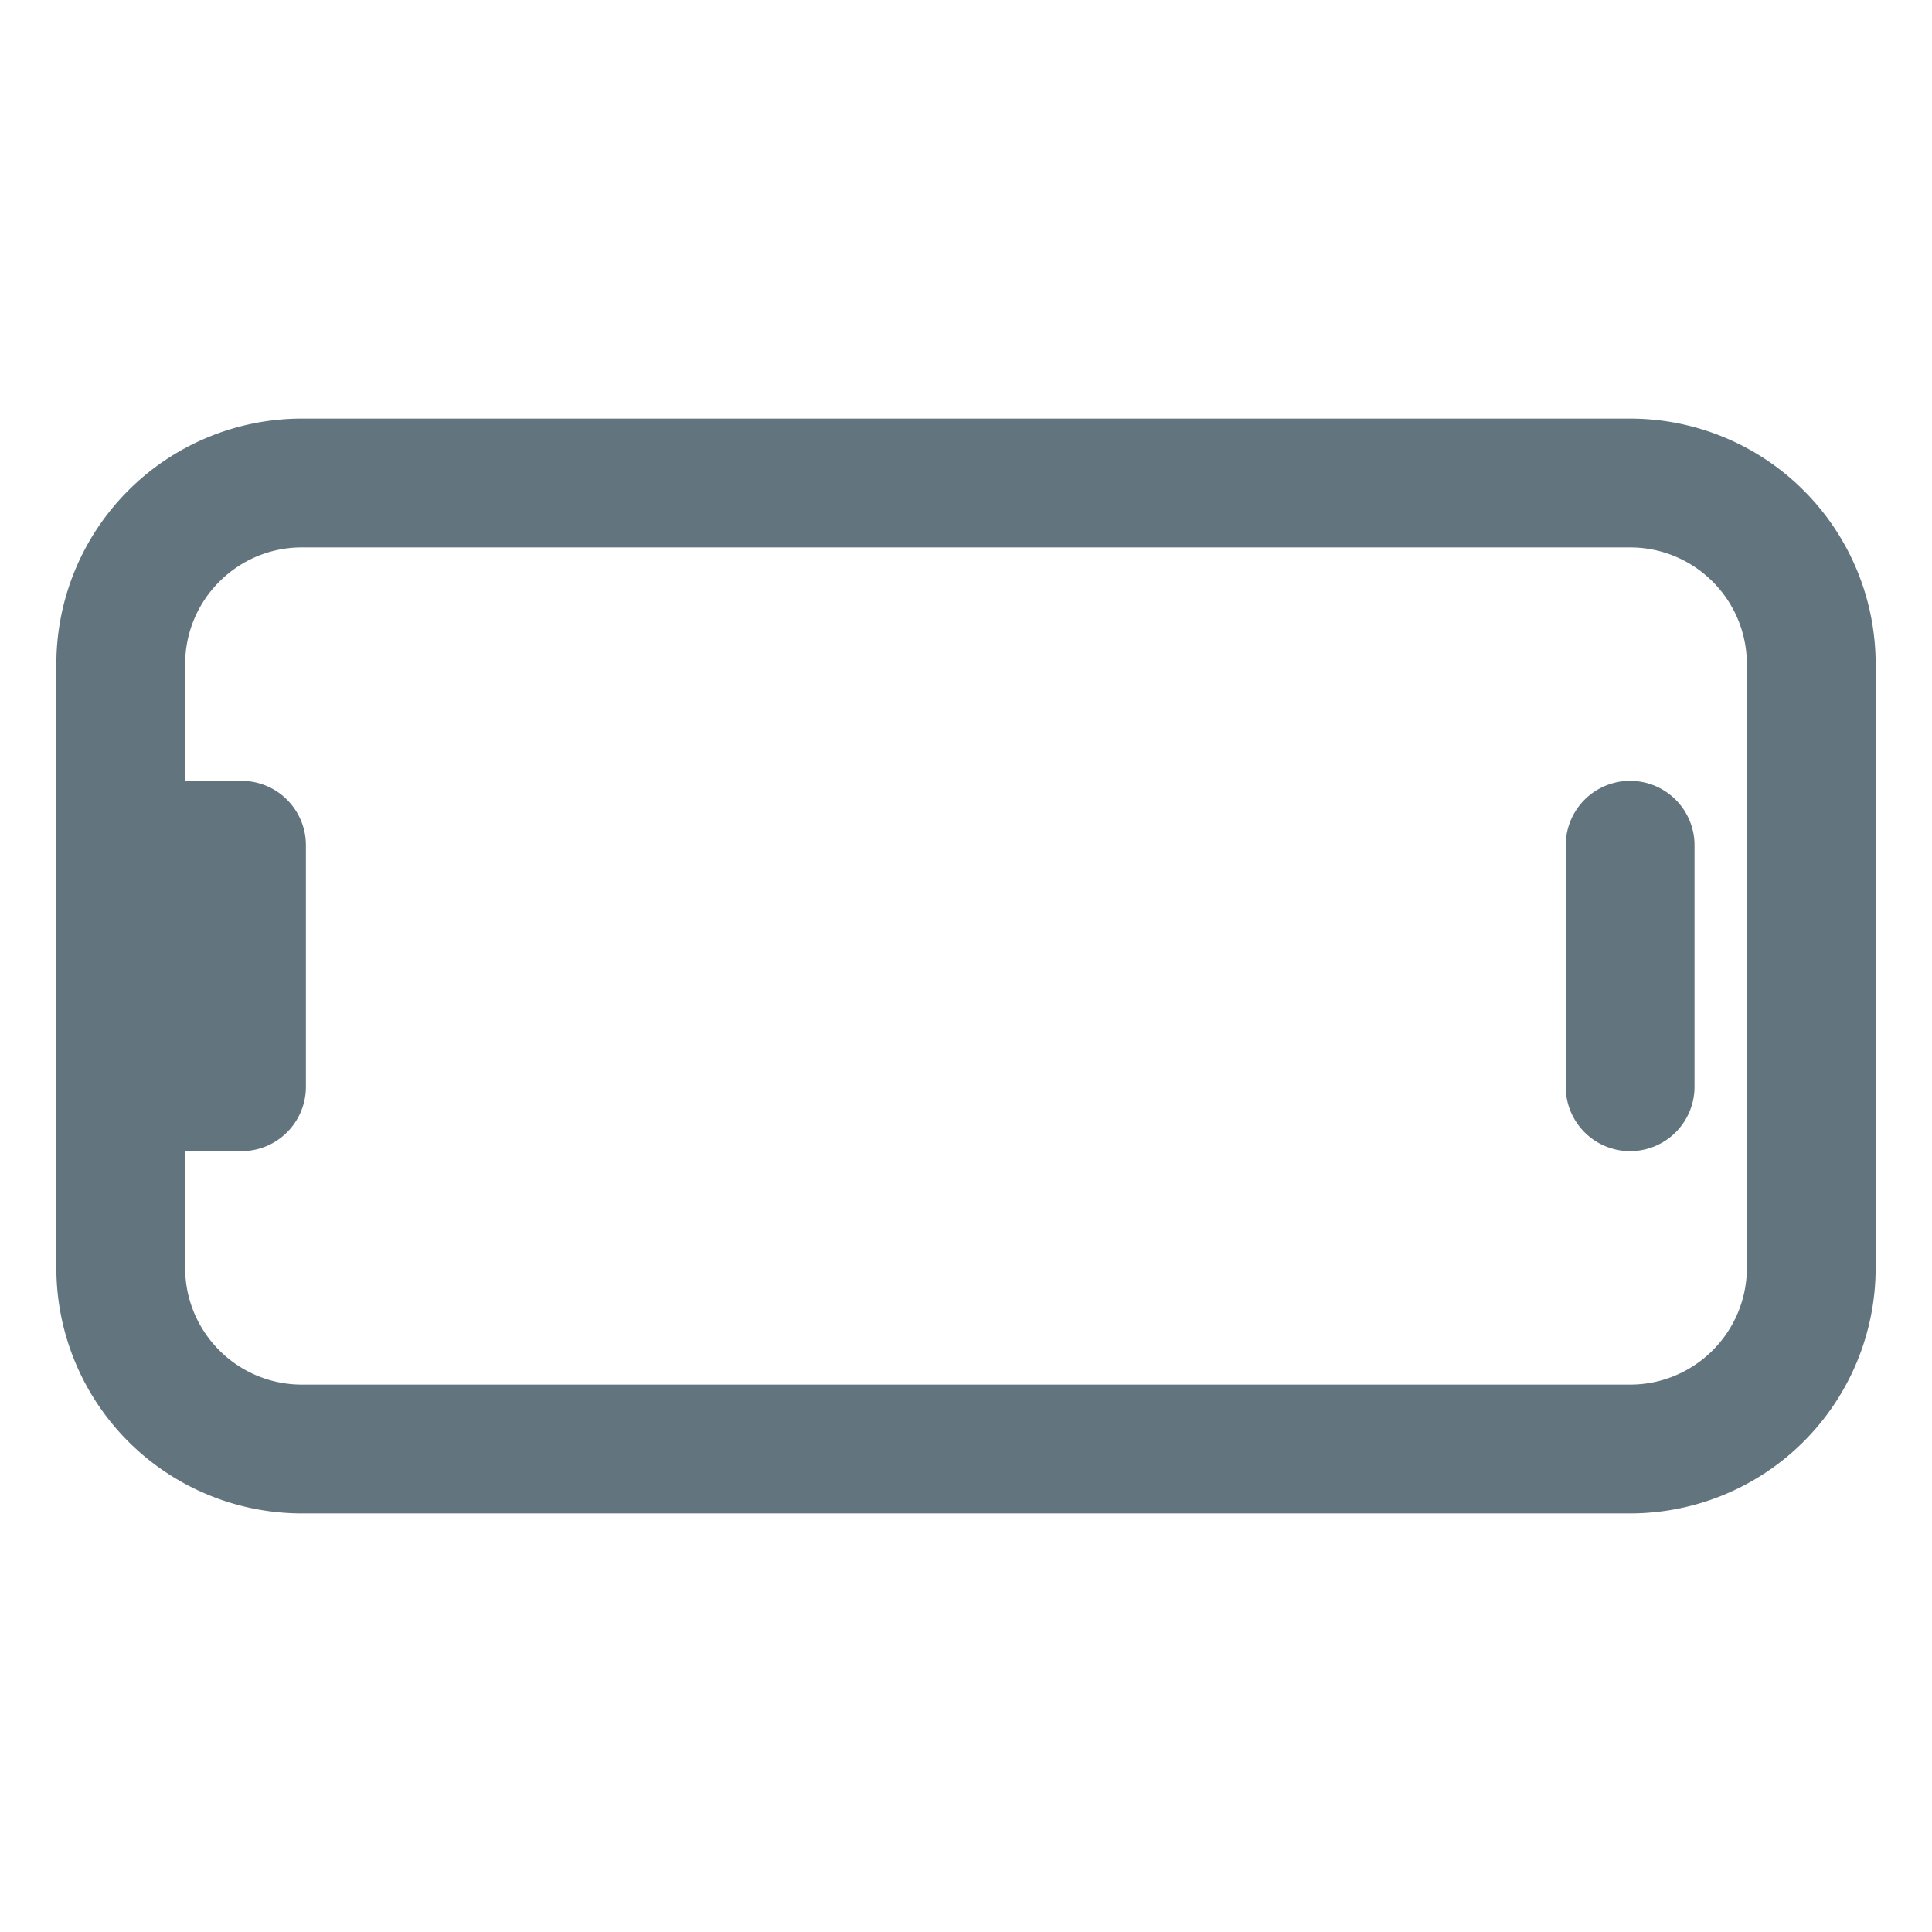 <svg xmlns="http://www.w3.org/2000/svg" fill="none" viewBox="0 0 24 24"><path fill="#62757E" fill-rule="evenodd" d="M2.3 15.75c0 .8.65 1.45 1.45 1.45h16.5c.8 0 1.45-.65 1.45-1.45v-7.5c0-.8-.65-1.45-1.45-1.45H3.75c-.8 0-1.45.65-1.45 1.45V9.7H3a.8.8 0 0 1 .8.8v3a.8.8 0 0 1-.8.8h-.7zM.7 8.25v7.5a3.05 3.05 0 0 0 3.05 3.05h16.5a3.05 3.05 0 0 0 3.05-3.05v-7.5a3.05 3.05 0 0 0-3.05-3.05H3.75A3.05 3.05 0 0 0 .7 8.25m18.75 5.25a.8.8 0 1 0 1.6 0v-3a.8.8 0 0 0-1.6 0z" clip-rule="evenodd"/></svg>